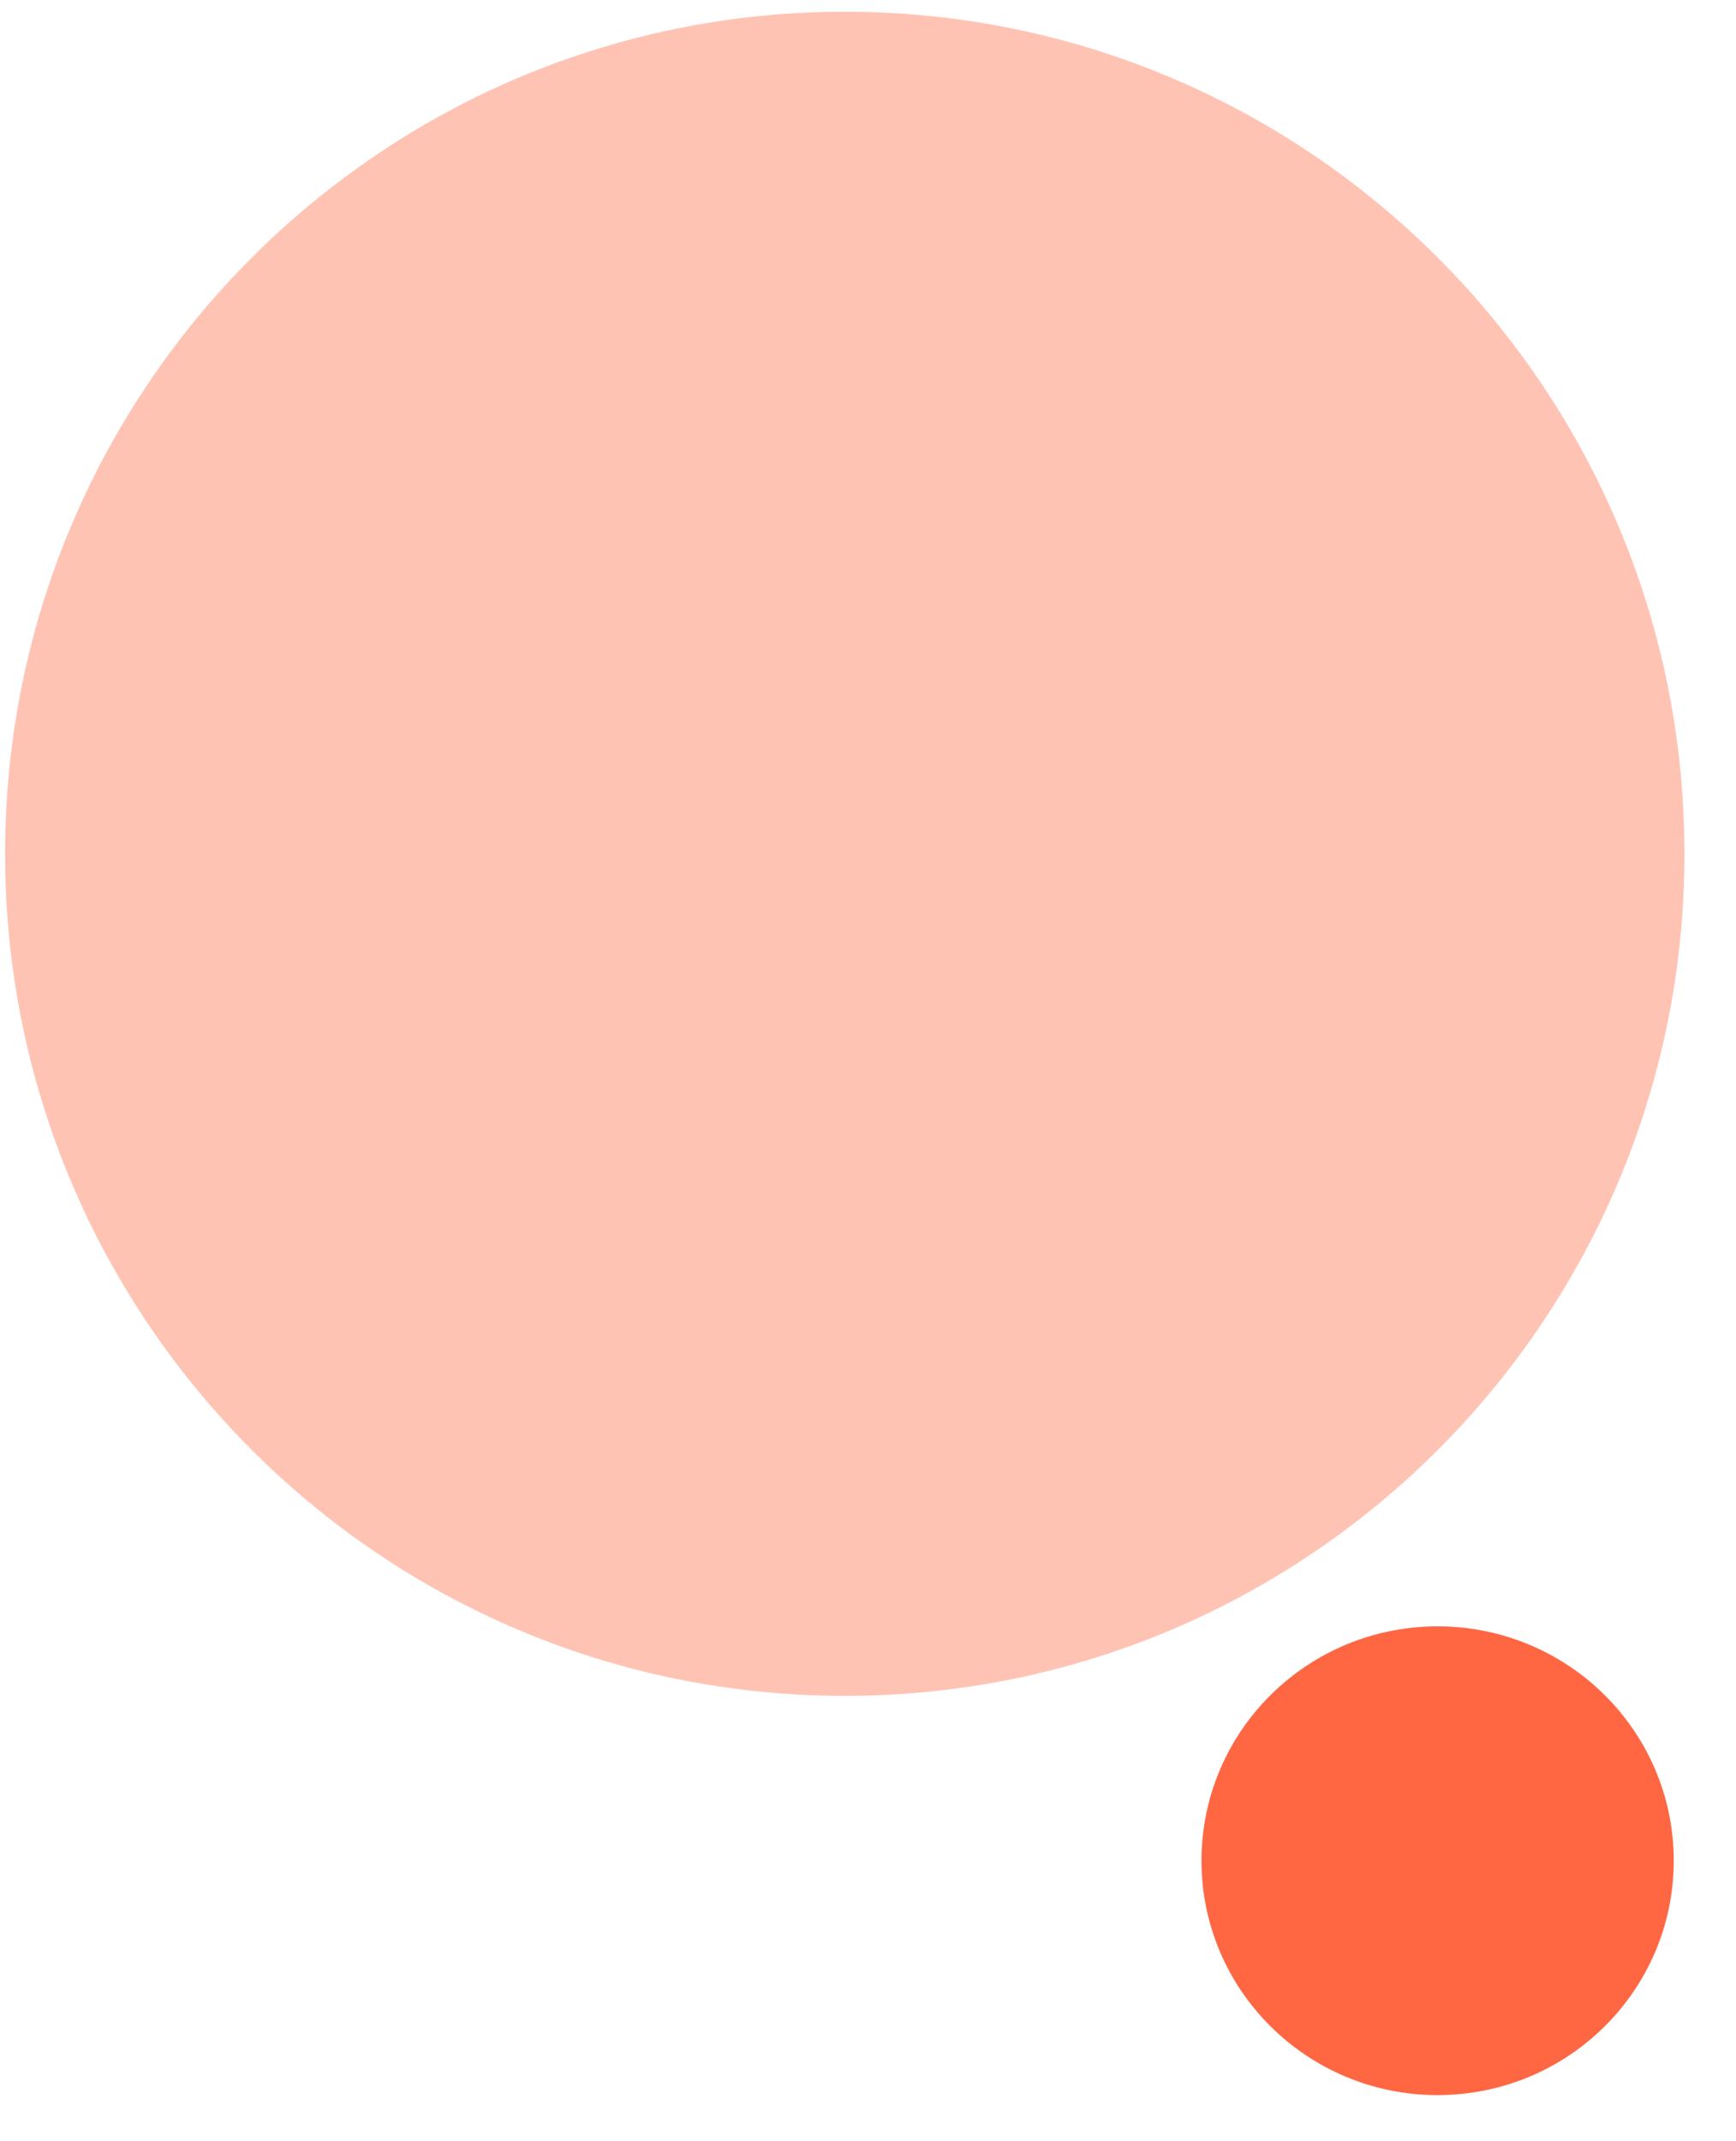 <svg width="30" height="37" viewBox="0 0 30 37" fill="none" xmlns="http://www.w3.org/2000/svg">
<path opacity="0.397" d="M14.599 29.304C6.585 29.304 0.088 22.79 0.088 14.754C0.088 6.718 6.585 0.203 14.599 0.203C22.613 0.203 29.109 6.718 29.109 14.754C29.109 22.79 22.613 29.304 14.599 29.304Z" fill="#FF6743"/>
<path d="M24.843 36.203C22.59 36.203 20.763 34.39 20.763 32.153C20.763 29.916 22.59 28.103 24.843 28.103C27.097 28.103 28.924 29.916 28.924 32.153C28.924 34.39 27.097 36.203 24.843 36.203Z" fill="#FF6743"/>
</svg>
